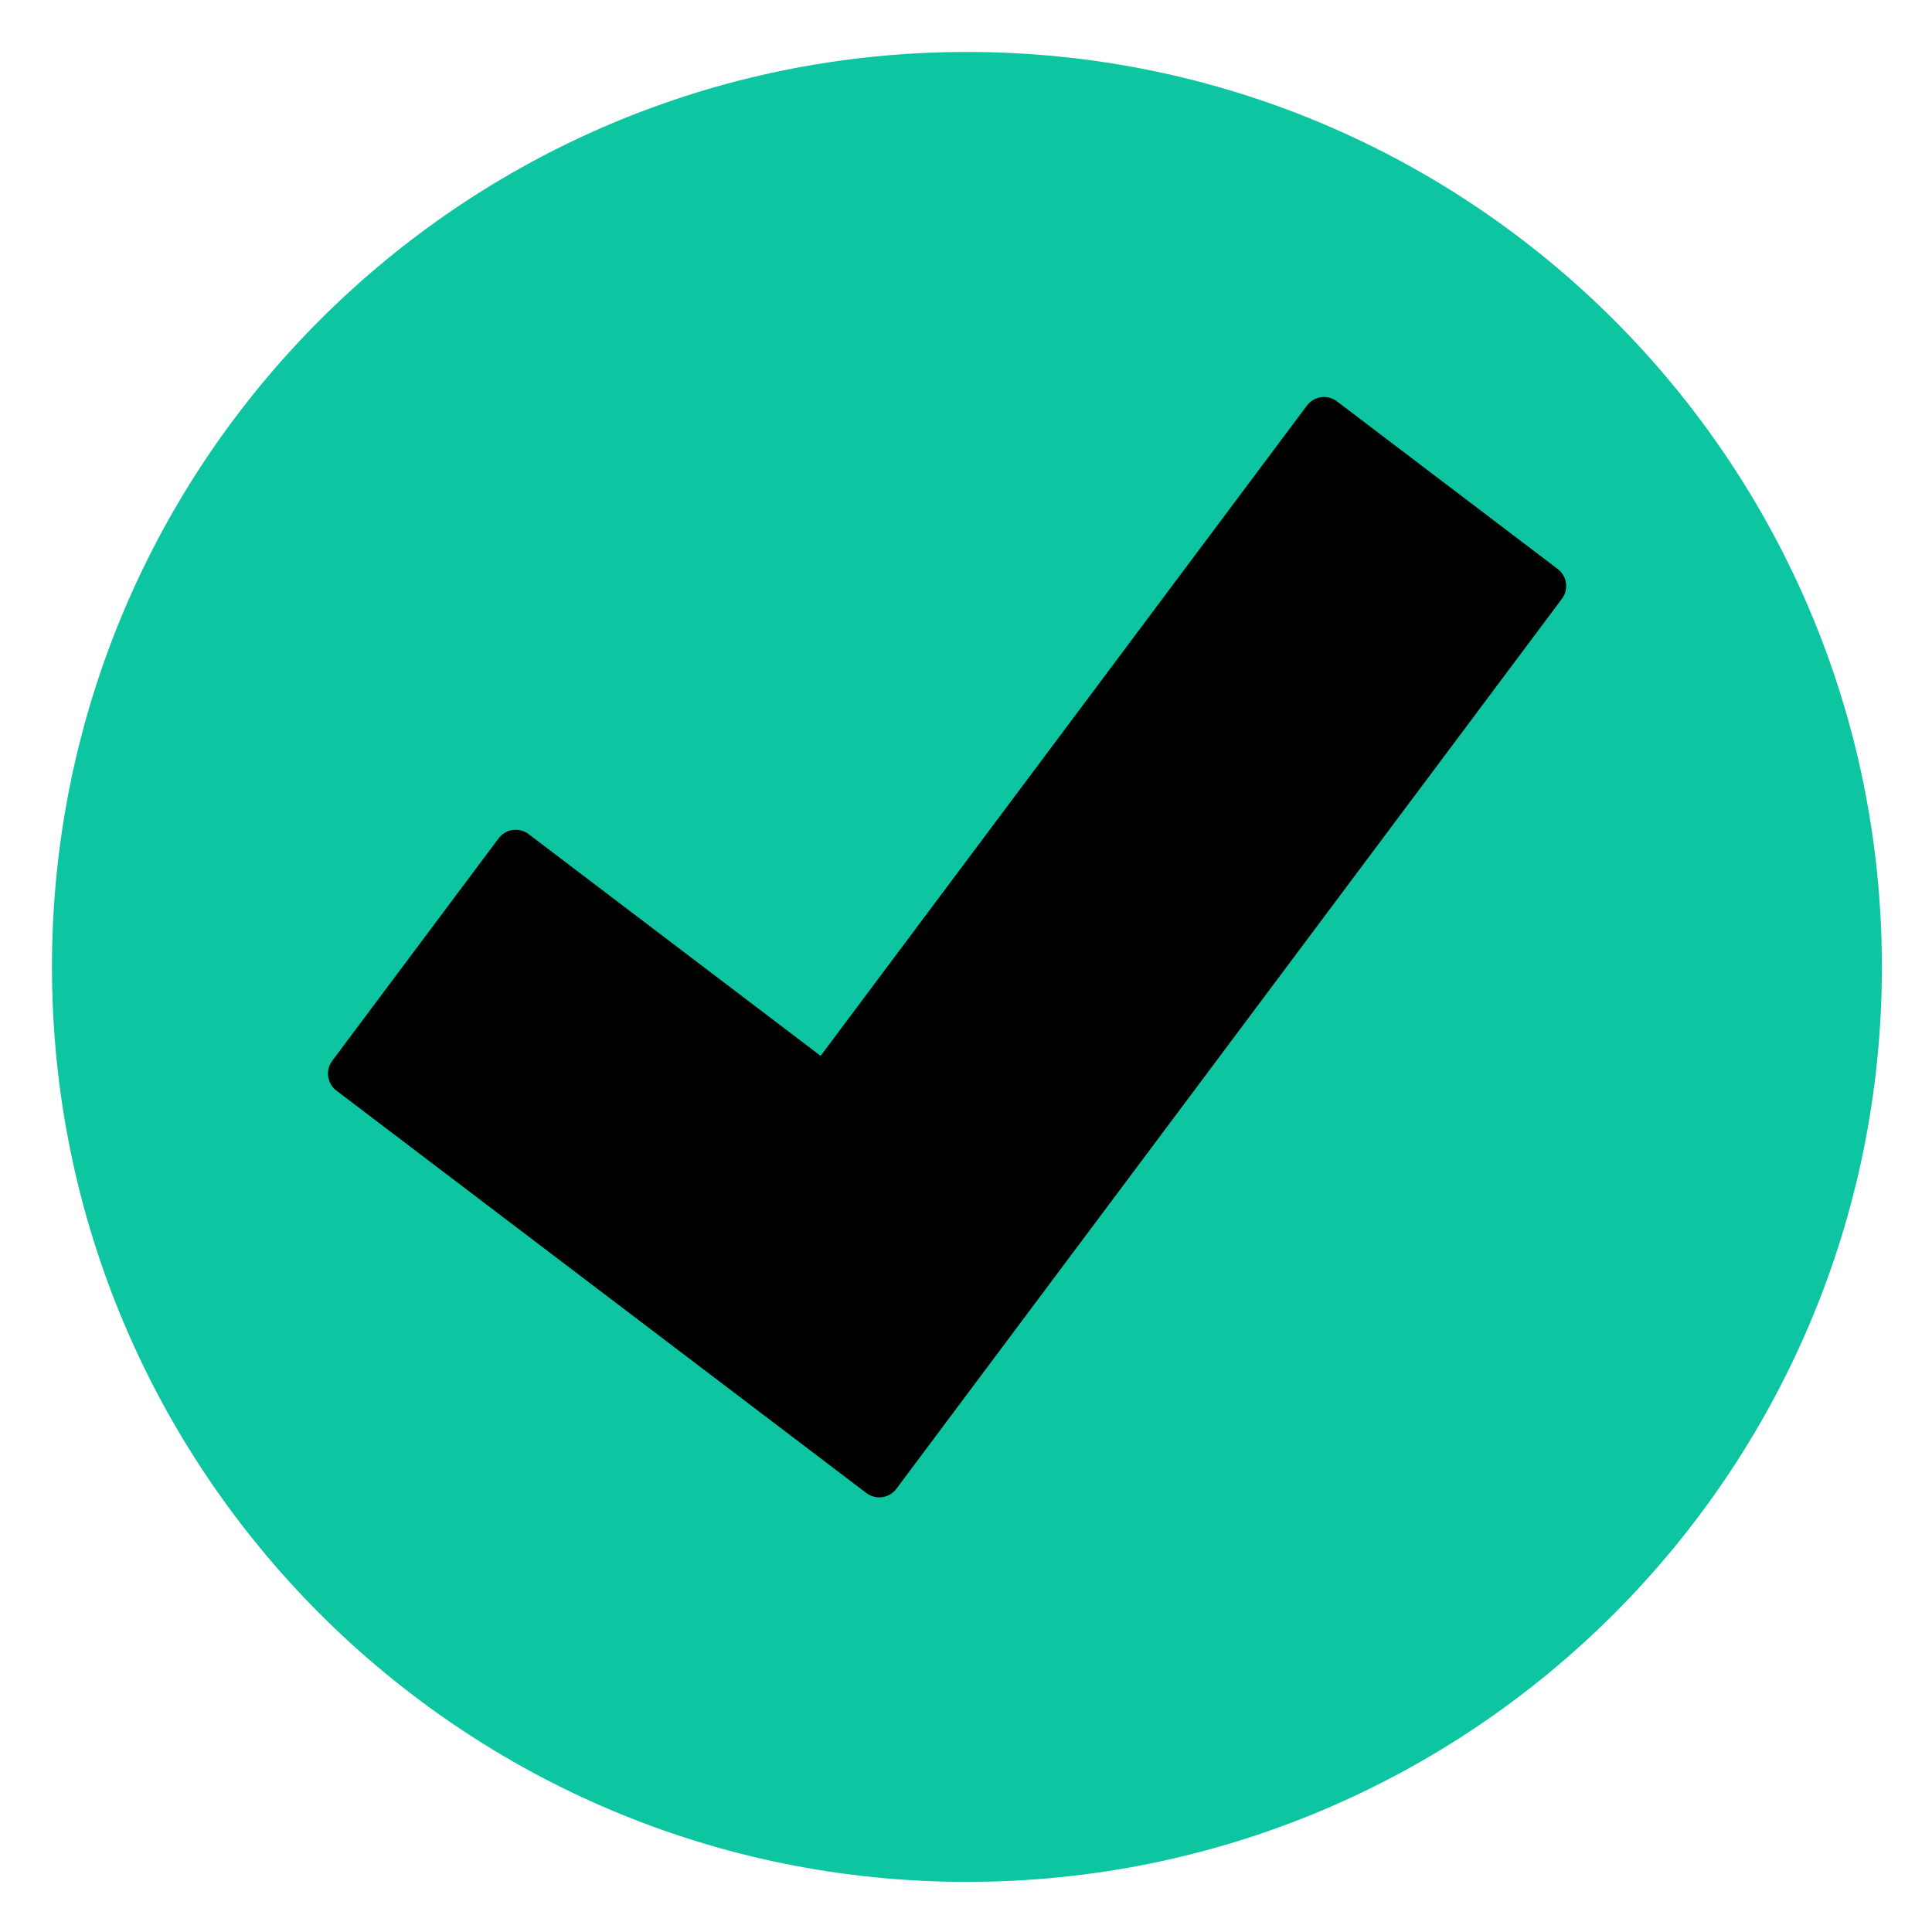 <svg xmlns="http://www.w3.org/2000/svg" width="1041" height="1041" viewBox="0 0 1041 1041">
  <g id="checked_box" data-name="checked box" transform="translate(-2215 5982.957)">
    <path id="frame" d="M0,0H1041V1041H0Z" transform="translate(2215 -5982.957)" fill="#fff" opacity="0"/>
    <g id="part_2" data-name="part 2" transform="translate(2243 -5954.958)" fill="#0dc5a0">
      <path d="M 493 965.5 C 232.463 965.5 20.5 753.537 20.5 493 C 20.5 232.463 232.463 20.5 493 20.5 C 753.537 20.5 965.5 232.463 965.5 493 C 965.5 753.537 753.537 965.5 493 965.5 Z" stroke="none"/>
      <path d="M 493 41 C 243.766 41 41 243.766 41 493 C 41 742.234 243.766 945 493 945 C 742.234 945 945 742.234 945 493 C 945 243.766 742.234 41 493 41 M 493 0 C 765.276 0 986 220.724 986 493 C 986 765.276 765.276 986 493 986 C 220.724 986 0 765.276 0 493 C 0 220.724 220.724 0 493 0 Z" stroke="none"/>
    </g>
    <path id="part_1" data-name="part 1" d="M569.237.042,252.832,318.78,105.489,170.347.02,276.593,252.609,531.049,674.482,106.065Z" transform="translate(2364.707 -5678.368) rotate(-8)" stroke="#000" stroke-linejoin="round" stroke-width="23"/>
  </g>
</svg>
